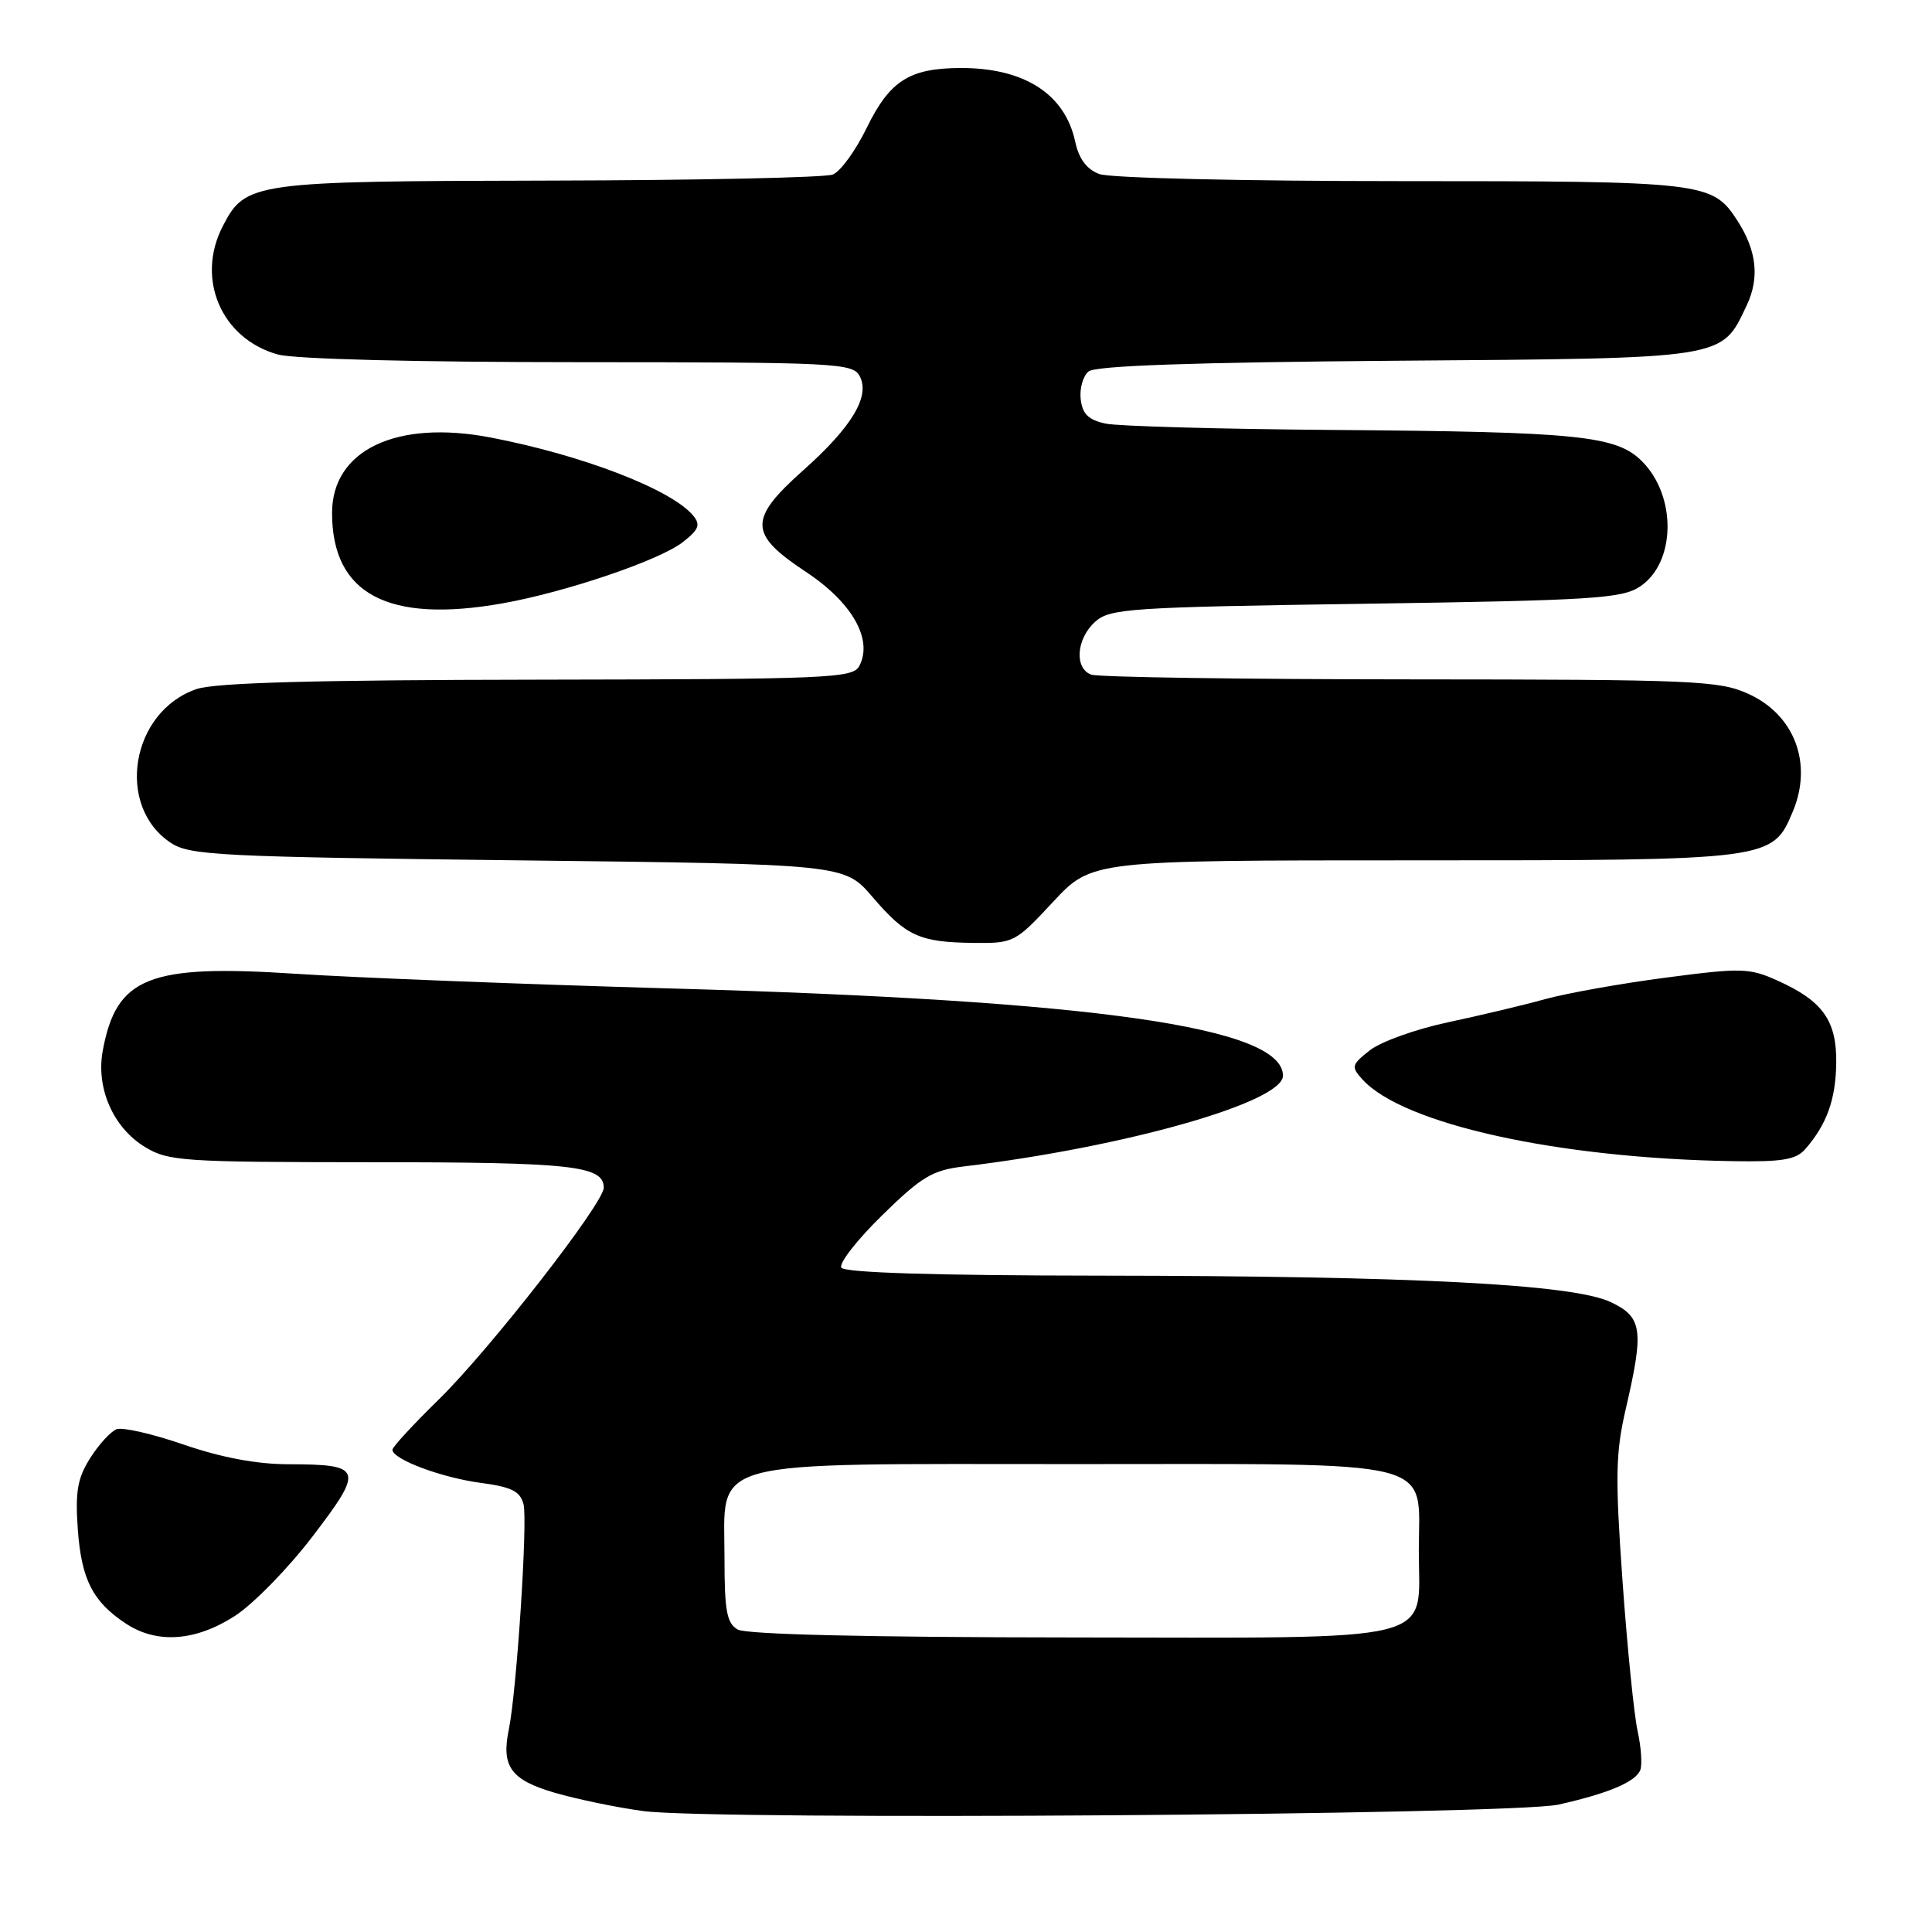 <?xml version="1.0" encoding="UTF-8" standalone="no"?>
<!DOCTYPE svg PUBLIC "-//W3C//DTD SVG 1.1//EN" "http://www.w3.org/Graphics/SVG/1.1/DTD/svg11.dtd" >
<svg xmlns="http://www.w3.org/2000/svg" xmlns:xlink="http://www.w3.org/1999/xlink" version="1.1" viewBox="0 0 256 256">
 <g >
 <path fill="currentColor"
d=" M 206.50 239.12 C 213.12 237.64 216.75 236.10 217.35 234.53 C 217.62 233.82 217.46 231.50 216.99 229.37 C 216.52 227.24 215.62 218.29 214.99 209.48 C 214.01 195.65 214.07 192.52 215.43 186.66 C 217.86 176.18 217.62 174.52 213.42 172.53 C 208.45 170.17 187.24 169.07 145.81 169.03 C 123.83 169.01 111.90 168.64 111.48 167.97 C 111.13 167.41 113.56 164.29 116.88 161.04 C 122.12 155.91 123.54 155.06 127.71 154.56 C 149.11 151.99 170.00 146.05 170.00 142.54 C 170.00 136.11 145.20 132.57 89.00 130.98 C 69.47 130.42 47.05 129.55 39.17 129.03 C 19.72 127.75 15.42 129.46 13.62 139.20 C 12.69 144.16 14.99 149.41 19.19 151.97 C 22.29 153.87 24.18 153.99 49.32 154.00 C 75.81 154.00 80.00 154.46 80.00 157.38 C 80.00 159.44 64.86 178.87 58.11 185.47 C 54.75 188.75 52.00 191.74 52.00 192.10 C 52.00 193.36 58.49 195.79 63.65 196.48 C 67.79 197.03 68.92 197.59 69.37 199.32 C 69.94 201.50 68.46 224.17 67.41 229.23 C 66.41 234.08 67.71 235.86 73.51 237.55 C 76.47 238.41 81.72 239.50 85.19 239.97 C 94.47 241.24 200.34 240.49 206.50 239.12 Z  M 31.05 214.17 C 33.50 212.61 38.16 207.85 41.42 203.58 C 48.27 194.61 48.08 194.04 38.17 194.02 C 33.99 194.01 29.29 193.12 24.35 191.42 C 20.24 190.00 16.23 189.08 15.44 189.38 C 14.66 189.69 13.08 191.41 11.94 193.22 C 10.26 195.89 9.96 197.65 10.31 202.66 C 10.79 209.29 12.29 212.24 16.69 215.14 C 20.78 217.83 25.84 217.49 31.05 214.17 Z  M 239.22 152.25 C 242.05 149.00 243.24 145.71 243.31 140.88 C 243.39 135.24 241.53 132.62 235.50 129.92 C 231.78 128.25 230.72 128.23 220.74 129.54 C 214.82 130.31 207.62 131.60 204.74 132.39 C 201.86 133.19 196.04 134.57 191.82 135.47 C 187.59 136.37 182.96 138.03 181.51 139.17 C 179.08 141.09 179.01 141.35 180.52 143.02 C 185.88 148.95 206.38 153.48 229.60 153.86 C 236.17 153.97 237.98 153.67 239.22 152.25 Z  M 139.54 119.50 C 144.66 114.00 144.66 114.00 187.38 114.00 C 234.84 114.00 234.85 114.00 237.57 107.50 C 240.22 101.15 237.78 94.71 231.67 91.94 C 227.80 90.18 224.57 90.04 186.83 90.02 C 164.46 90.01 145.45 89.73 144.58 89.39 C 142.33 88.53 142.62 84.65 145.10 82.40 C 147.06 80.63 149.57 80.46 180.90 80.00 C 210.87 79.56 214.89 79.31 217.28 77.74 C 222.06 74.60 222.21 65.75 217.56 61.11 C 214.17 57.72 209.16 57.21 176.50 56.97 C 161.65 56.85 148.15 56.48 146.50 56.13 C 144.23 55.64 143.43 54.87 143.20 52.91 C 143.03 51.49 143.50 49.83 144.24 49.22 C 145.15 48.46 158.01 48.01 185.04 47.80 C 229.00 47.47 228.06 47.61 231.44 40.48 C 233.18 36.82 232.78 33.19 230.19 29.20 C 226.90 24.12 225.87 24.00 185.61 24.00 C 164.64 24.00 147.04 23.59 145.66 23.06 C 143.99 22.43 142.96 21.04 142.48 18.81 C 141.13 12.46 135.74 8.99 127.28 9.01 C 120.49 9.04 117.90 10.69 114.84 16.95 C 113.38 19.95 111.36 22.74 110.34 23.13 C 109.33 23.53 92.39 23.89 72.70 23.93 C 33.43 24.01 32.53 24.13 29.52 29.97 C 25.91 36.93 29.33 44.89 36.81 46.97 C 39.01 47.58 55.10 47.99 76.71 47.99 C 110.78 48.00 112.99 48.11 113.91 49.83 C 115.33 52.49 112.90 56.56 106.44 62.31 C 99.15 68.81 99.20 70.75 106.75 75.75 C 112.92 79.82 115.71 84.74 113.86 88.25 C 113.00 89.87 109.89 90.00 71.21 90.06 C 41.63 90.10 28.49 90.46 26.03 91.31 C 17.33 94.30 15.26 106.84 22.66 111.70 C 25.17 113.34 29.18 113.54 68.65 114.00 C 111.88 114.50 111.88 114.50 115.60 118.84 C 120.05 124.04 121.83 124.85 128.96 124.94 C 134.32 125.00 134.52 124.90 139.54 119.50 Z  M 66.57 79.95 C 74.98 78.46 87.43 74.23 90.48 71.83 C 92.61 70.17 92.85 69.53 91.85 68.32 C 88.97 64.85 77.16 60.30 65.00 57.97 C 52.52 55.58 44.00 59.64 44.00 67.97 C 44.00 78.71 51.40 82.64 66.57 79.95 Z  M 97.75 215.92 C 96.30 215.08 96.00 213.45 96.00 206.52 C 96.00 193.12 92.74 194.00 142.63 194.00 C 191.47 194.00 188.00 193.12 188.00 205.50 C 188.00 217.90 191.60 217.01 141.75 216.97 C 114.92 216.95 98.86 216.57 97.75 215.92 Z "/>
</g>
</svg>